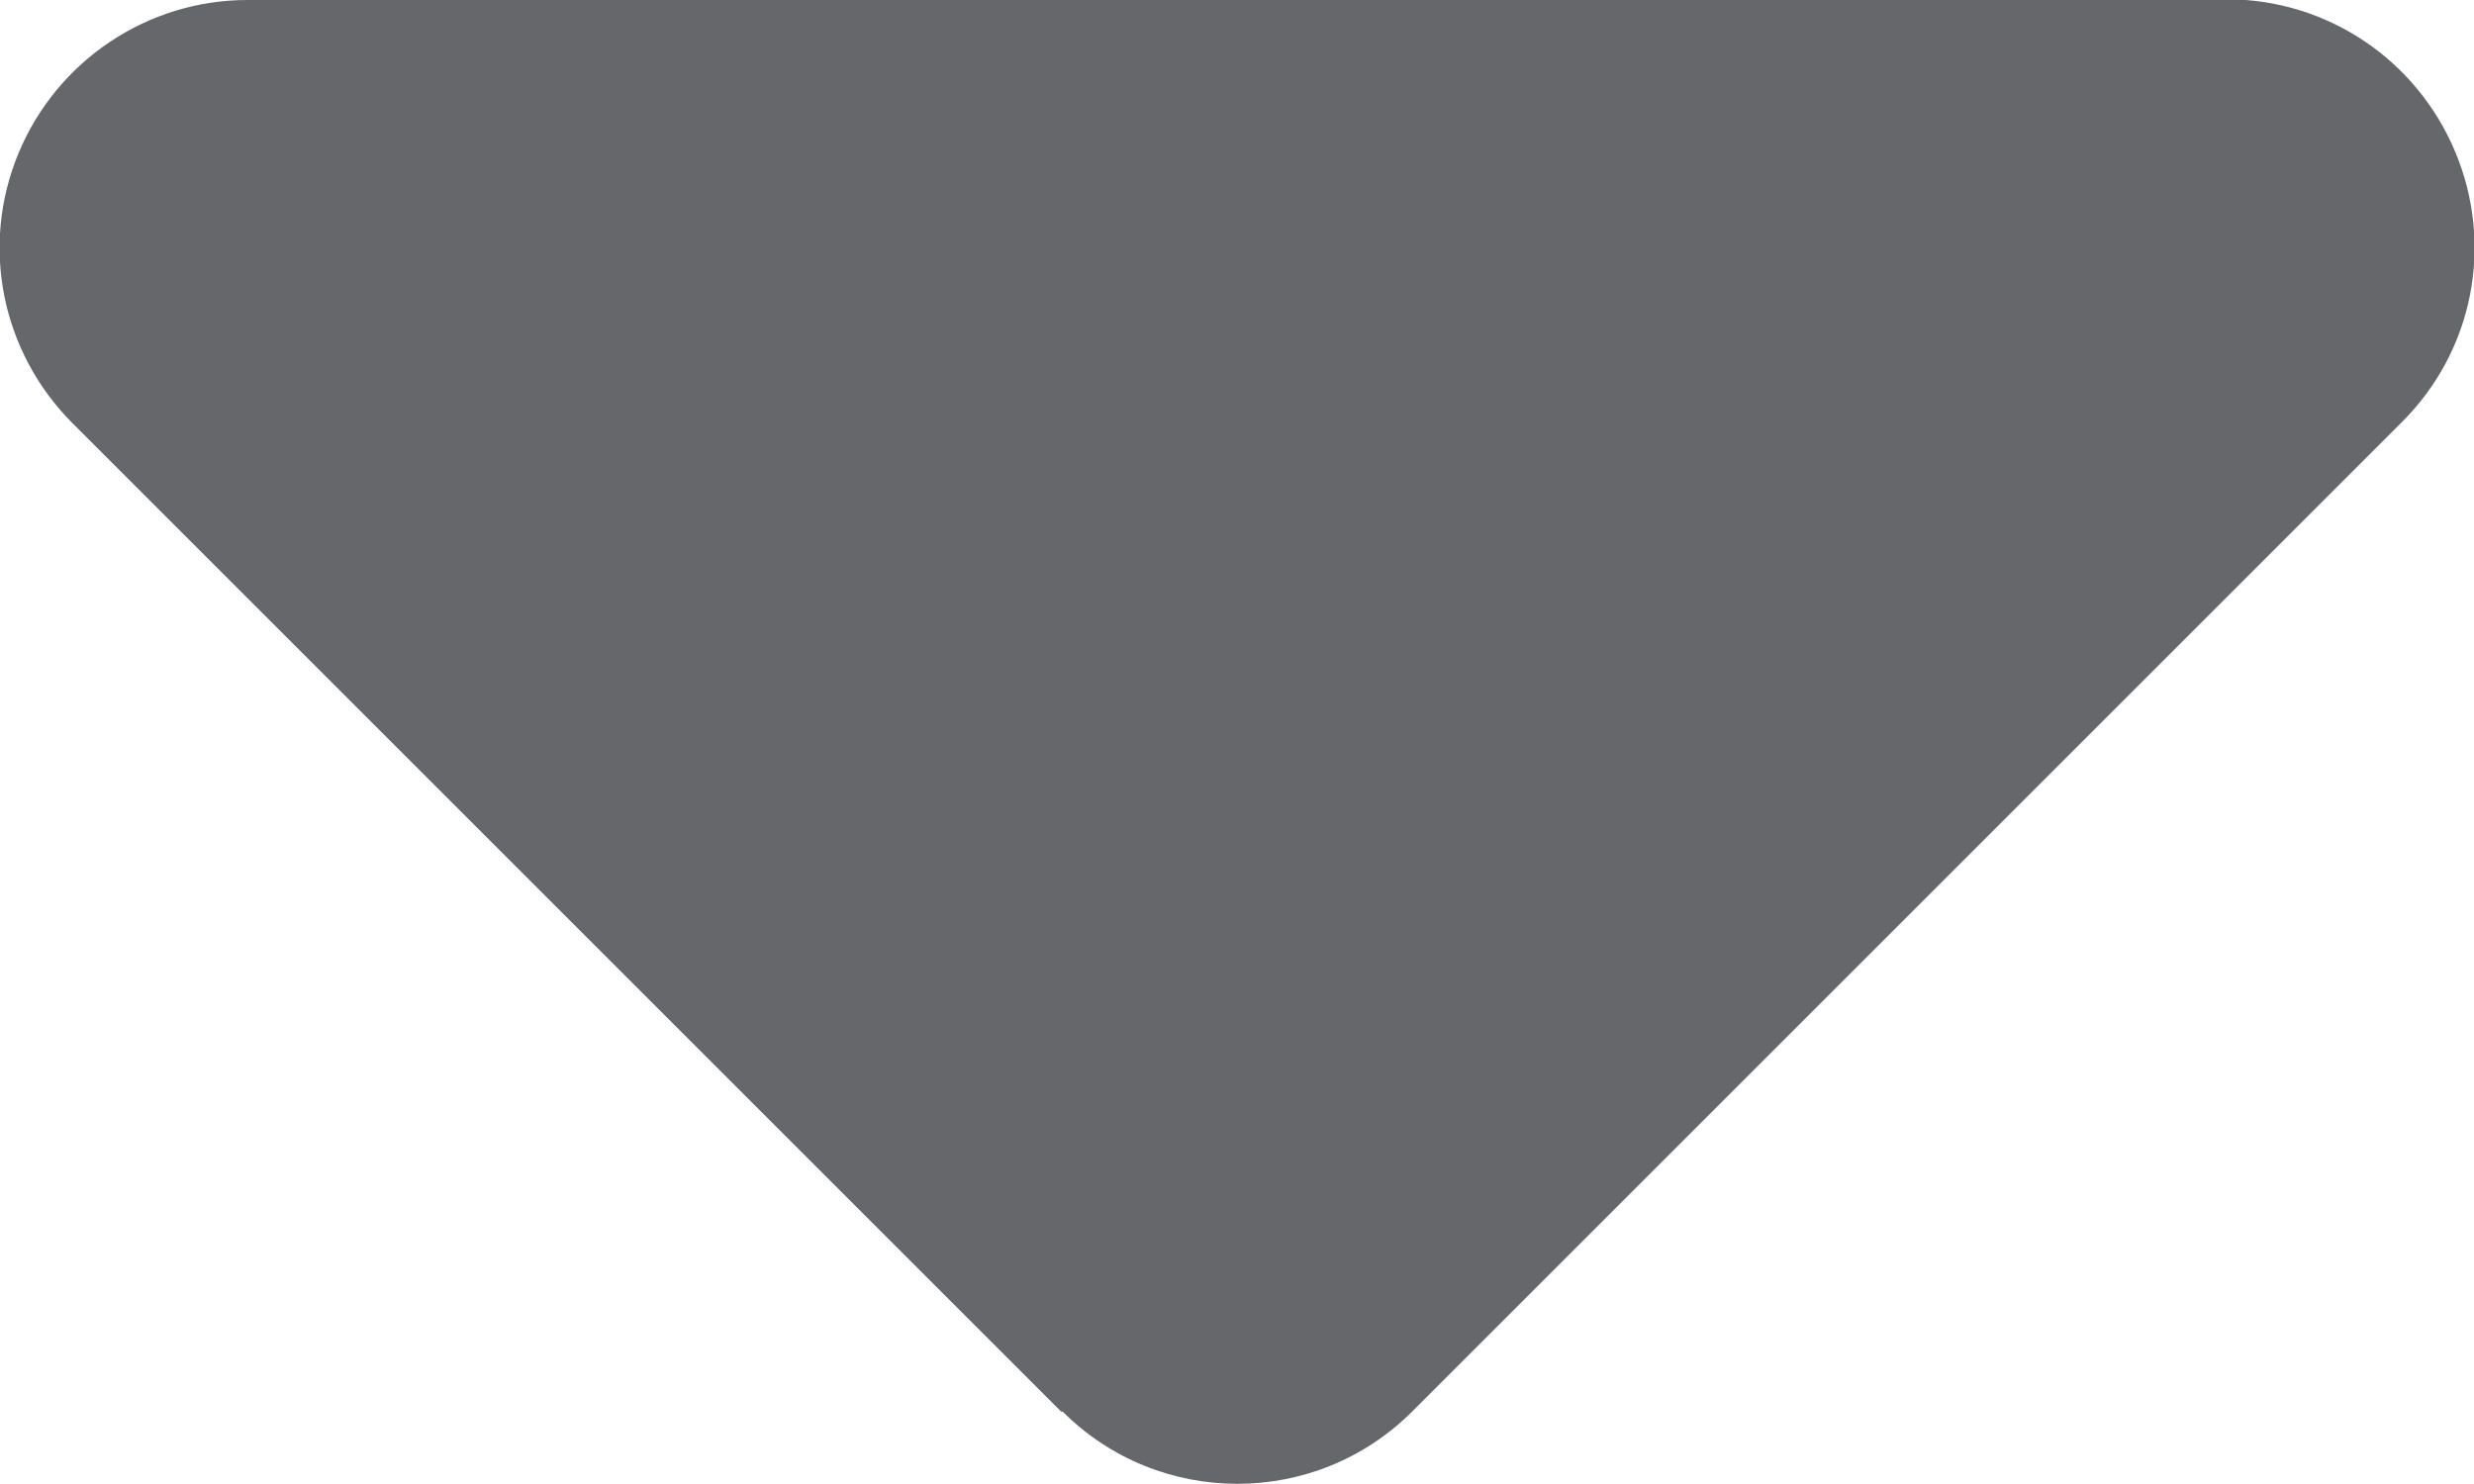 <svg width="10" height="6" viewBox="0 0 10 6" fill="none" xmlns="http://www.w3.org/2000/svg">
<path d="M4.294 5.706C4.684 6.097 5.319 6.097 5.709 5.706L9.709 1.706C9.997 1.419 10.081 0.991 9.925 0.616C9.769 0.241 9.406 -0.003 9 -0.003L1 9.53674e-07C0.597 9.53674e-07 0.231 0.244 0.075 0.619C-0.081 0.994 0.006 1.422 0.291 1.709L4.291 5.709L4.294 5.706Z" fill="#65676B"/>
</svg>
